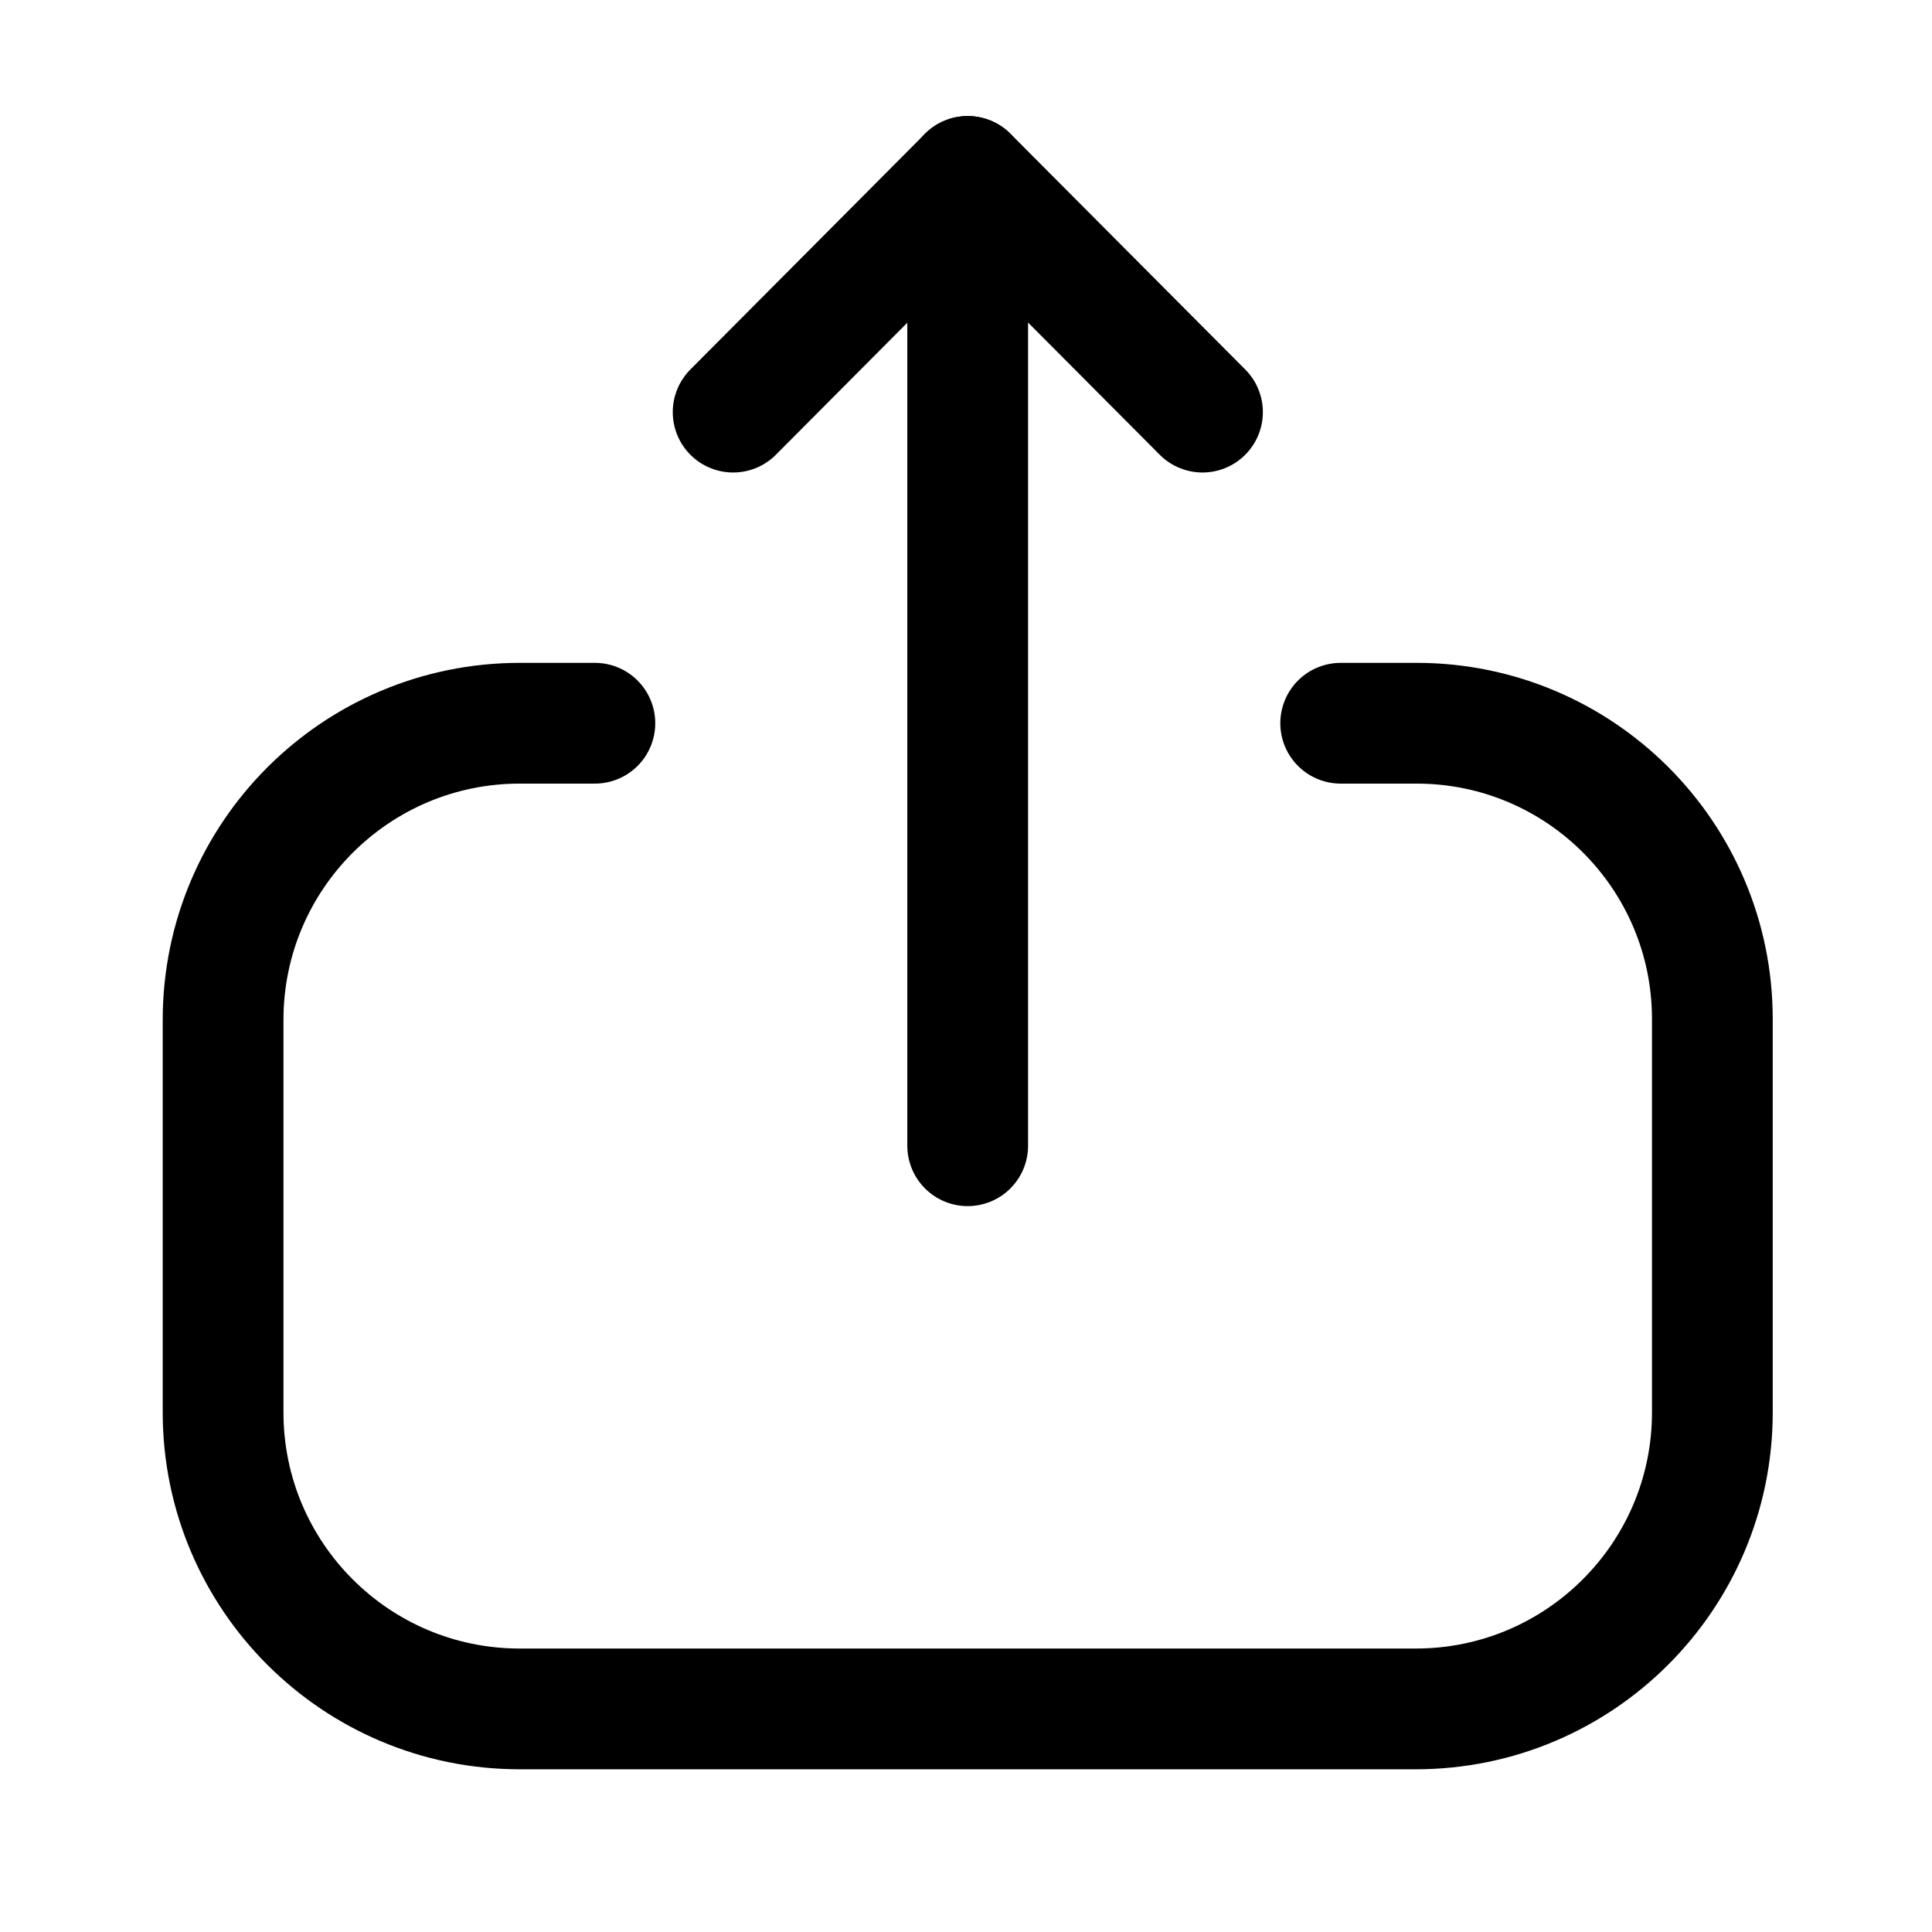 <svg viewBox="0 0 32 32" fill="none" xmlns="http://www.w3.org/2000/svg">
    <path
        d="M9.853 11.979H8.609C5.895 11.979 3.695 14.179 3.695 16.893L3.695 23.393C3.695 26.105 5.895 28.305 8.609 28.305H23.449C26.162 28.305 28.362 26.105 28.362 23.393V16.879C28.362 14.174 26.169 11.979 23.463 11.979H22.206"
        stroke="currentColor" stroke-width="2" stroke-linecap="round" stroke-linejoin="round" />
    <path d="M16.028 2.922V18.977" stroke="currentColor" stroke-width="2" stroke-linecap="round"
        stroke-linejoin="round" />
    <path d="M12.143 6.826L16.029 2.922L19.917 6.826" stroke="currentColor" stroke-width="2"
        stroke-linecap="round" stroke-linejoin="round" />
</svg>